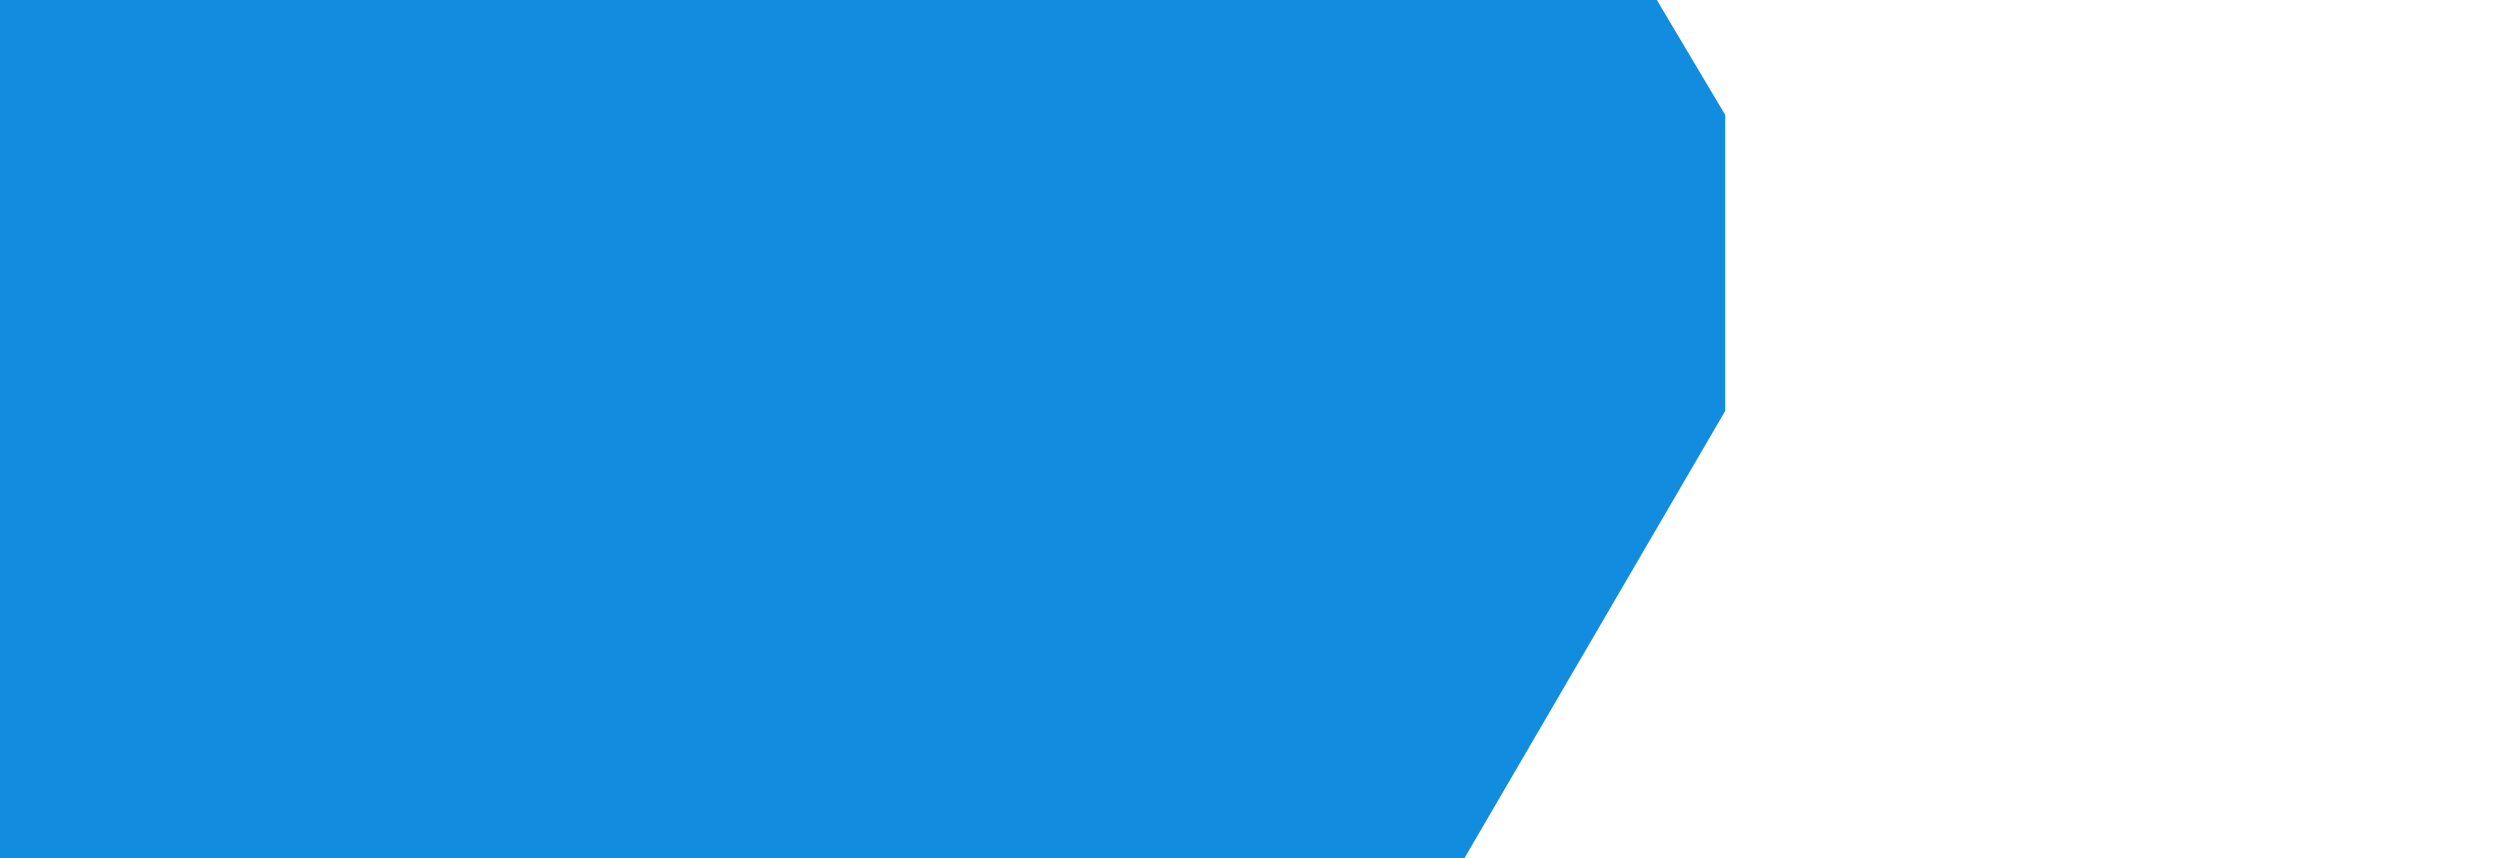 <?xml version="1.0" encoding="UTF-8" standalone="no"?>
<!DOCTYPE svg PUBLIC "-//W3C//DTD SVG 1.1//EN" "http://www.w3.org/Graphics/SVG/1.1/DTD/svg11.dtd">
<svg width="100%" height="100%" viewBox="0 0 1920 659" version="1.1" xmlns="http://www.w3.org/2000/svg" xmlns:xlink="http://www.w3.org/1999/xlink" xml:space="preserve" xmlns:serif="http://www.serif.com/" style="fill-rule:evenodd;clip-rule:evenodd;stroke-linejoin:round;stroke-miterlimit:1.414;">
    <g id="Group-77">
        <rect id="Rectangle-3" x="0" y="0" width="1920" height="659" style="fill:none;"/>
        <path id="Rectangle-16" d="M0,0L1272.46,0L1325,88.314L1325,315.521L1124.72,659L0,659L0,0Z" style="fill:rgb(12,137,222);fill-opacity:0.969;"/>
    </g>
</svg>

